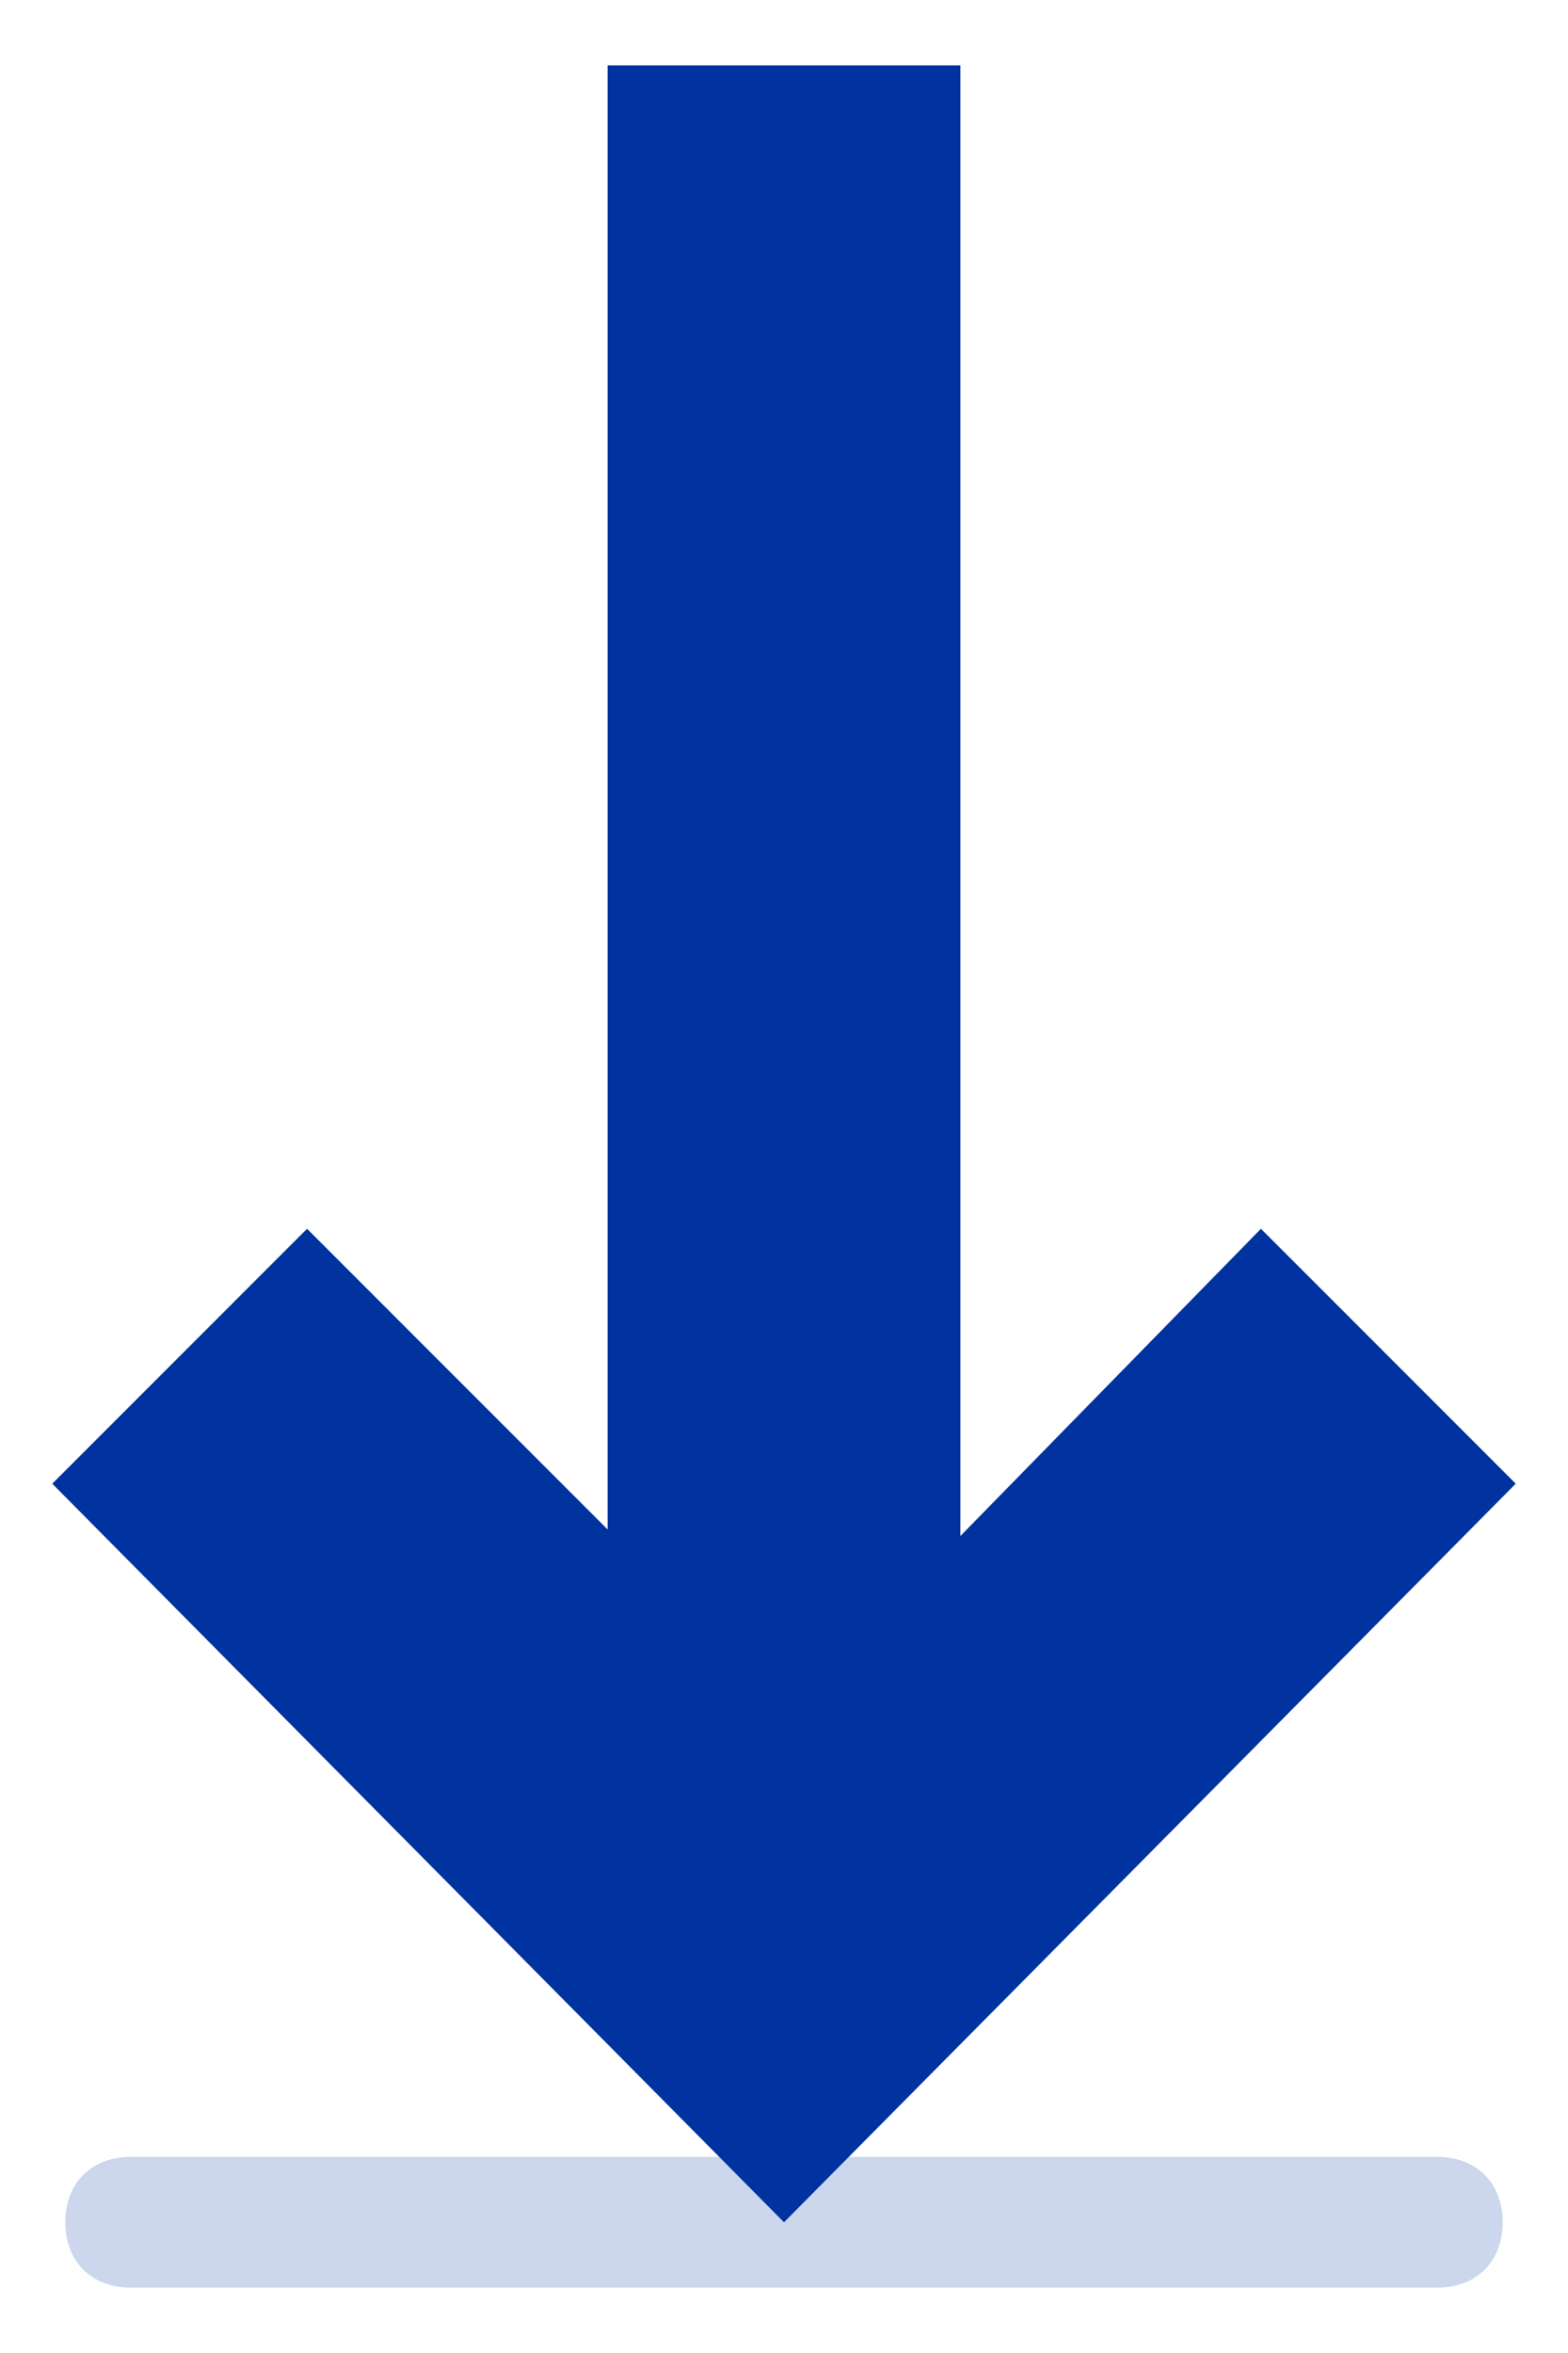 <?xml version="1.0" encoding="utf-8"?>
<!-- Generator: Adobe Illustrator 24.2.0, SVG Export Plug-In . SVG Version: 6.00 Build 0)  -->
<svg version="1.1" id="Layer_1" xmlns="http://www.w3.org/2000/svg" xmlns:xlink="http://www.w3.org/1999/xlink" x="0px" y="0px"
	 viewBox="0 0 24 36" style="enable-background:new 0 0 24 36;" xml:space="preserve">
<style type="text/css">
	.st0{opacity:0.2;fill-rule:evenodd;clip-rule:evenodd;fill:#0032A0;enable-background:new    ;}
	.st1{fill:#0032A0;}
</style>
<path class="st0" d="M22,33H2c-0.6,0-1,0.4-1,1s0.4,1,1,1h20c0.6,0,1-0.4,1-1S22.6,33,22,33z"/>
<polygon class="st1" points="19.3,18.8 14.7,23.5 14.7,1 9.3,1 9.3,23.4 4.7,18.8 0.8,22.7 12,34 23.2,22.7 "/>
</svg>
